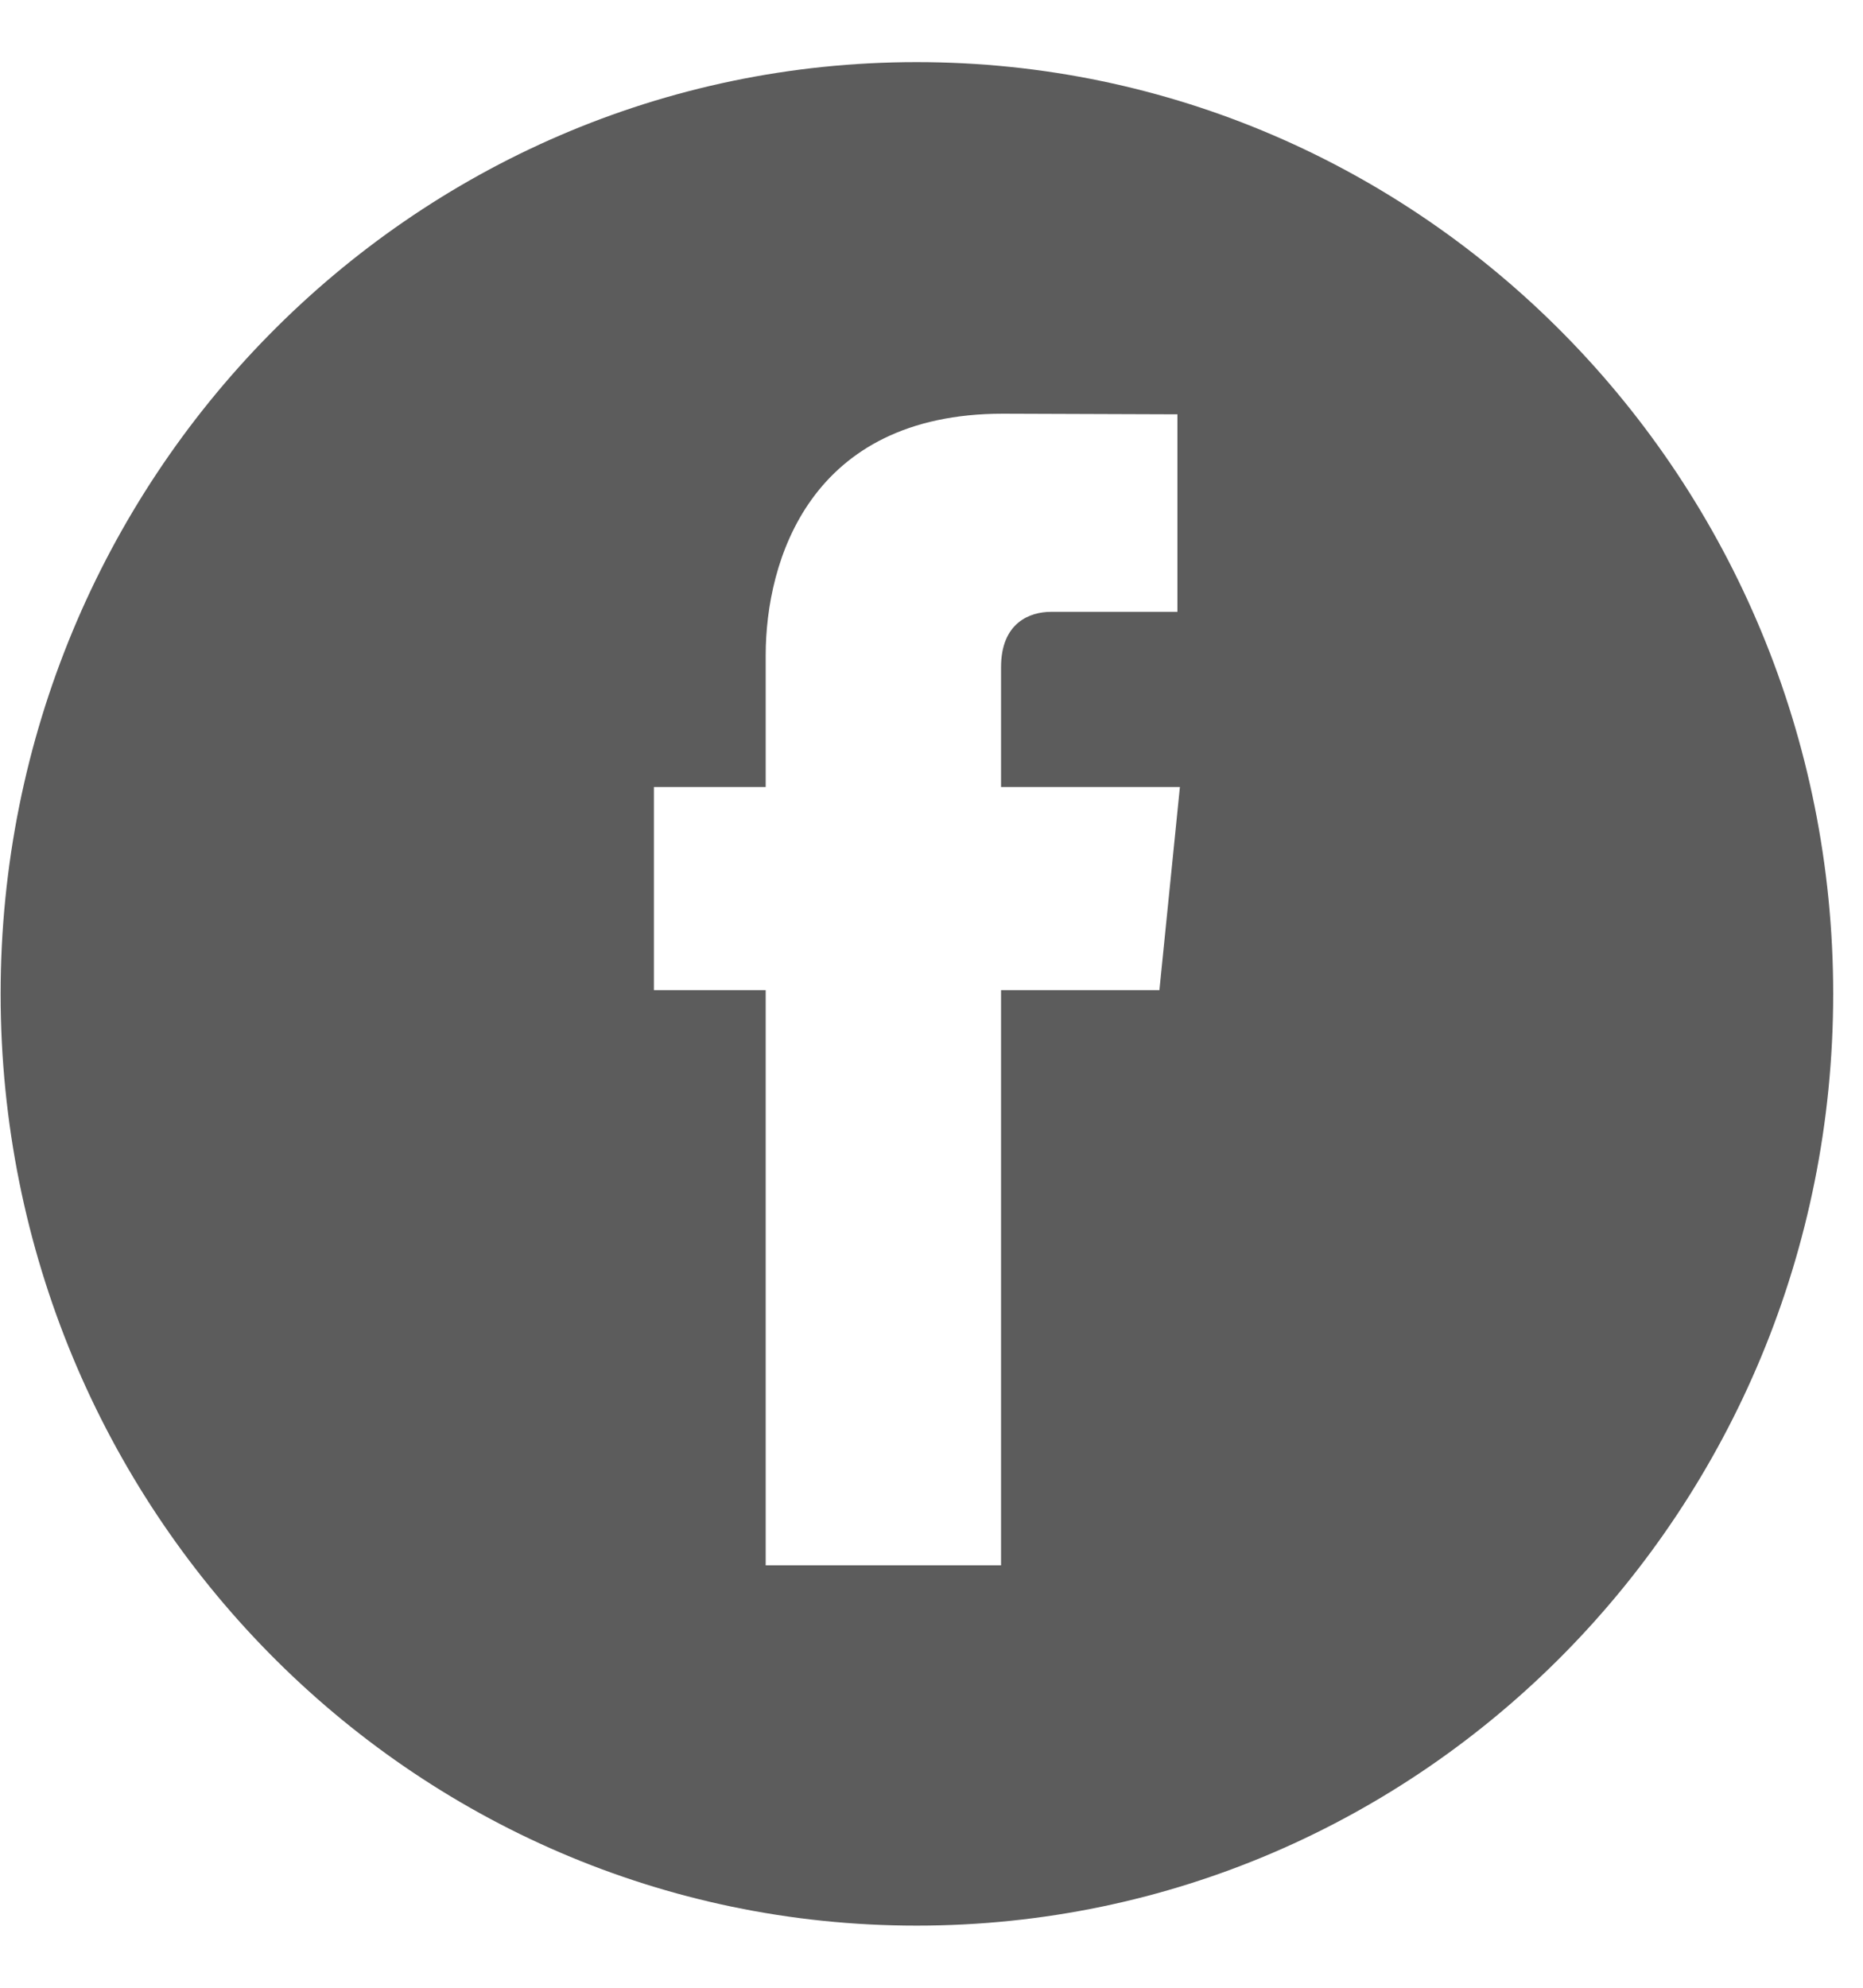 <svg xmlns="http://www.w3.org/2000/svg" viewBox="0 0 30 32" width="30" height="32">
	<style>
		tspan { white-space:pre }
		.shp0 { fill: #5c5c5c } 
	</style>
	<path id="Shape 52" class="shp0" d="M14.76 1C6.61 1 0.01 7.72 0.01 16C0.01 24.29 6.61 31 14.76 31C22.92 31 29.52 24.29 29.52 16C29.52 7.72 22.92 1 14.76 1ZM18.67 15.94L16.12 15.94C16.12 20.09 16.12 25.2 16.12 25.2L12.33 25.2C12.33 25.2 12.33 20.14 12.33 15.94L10.53 15.94L10.53 12.67L12.33 12.67L12.33 10.55C12.33 9.03 13.04 6.66 16.15 6.66L18.96 6.67L18.96 9.85C18.96 9.85 17.25 9.85 16.92 9.85C16.59 9.85 16.12 10.02 16.12 10.74L16.12 12.67L19 12.67L18.67 15.94Z" />
</svg>